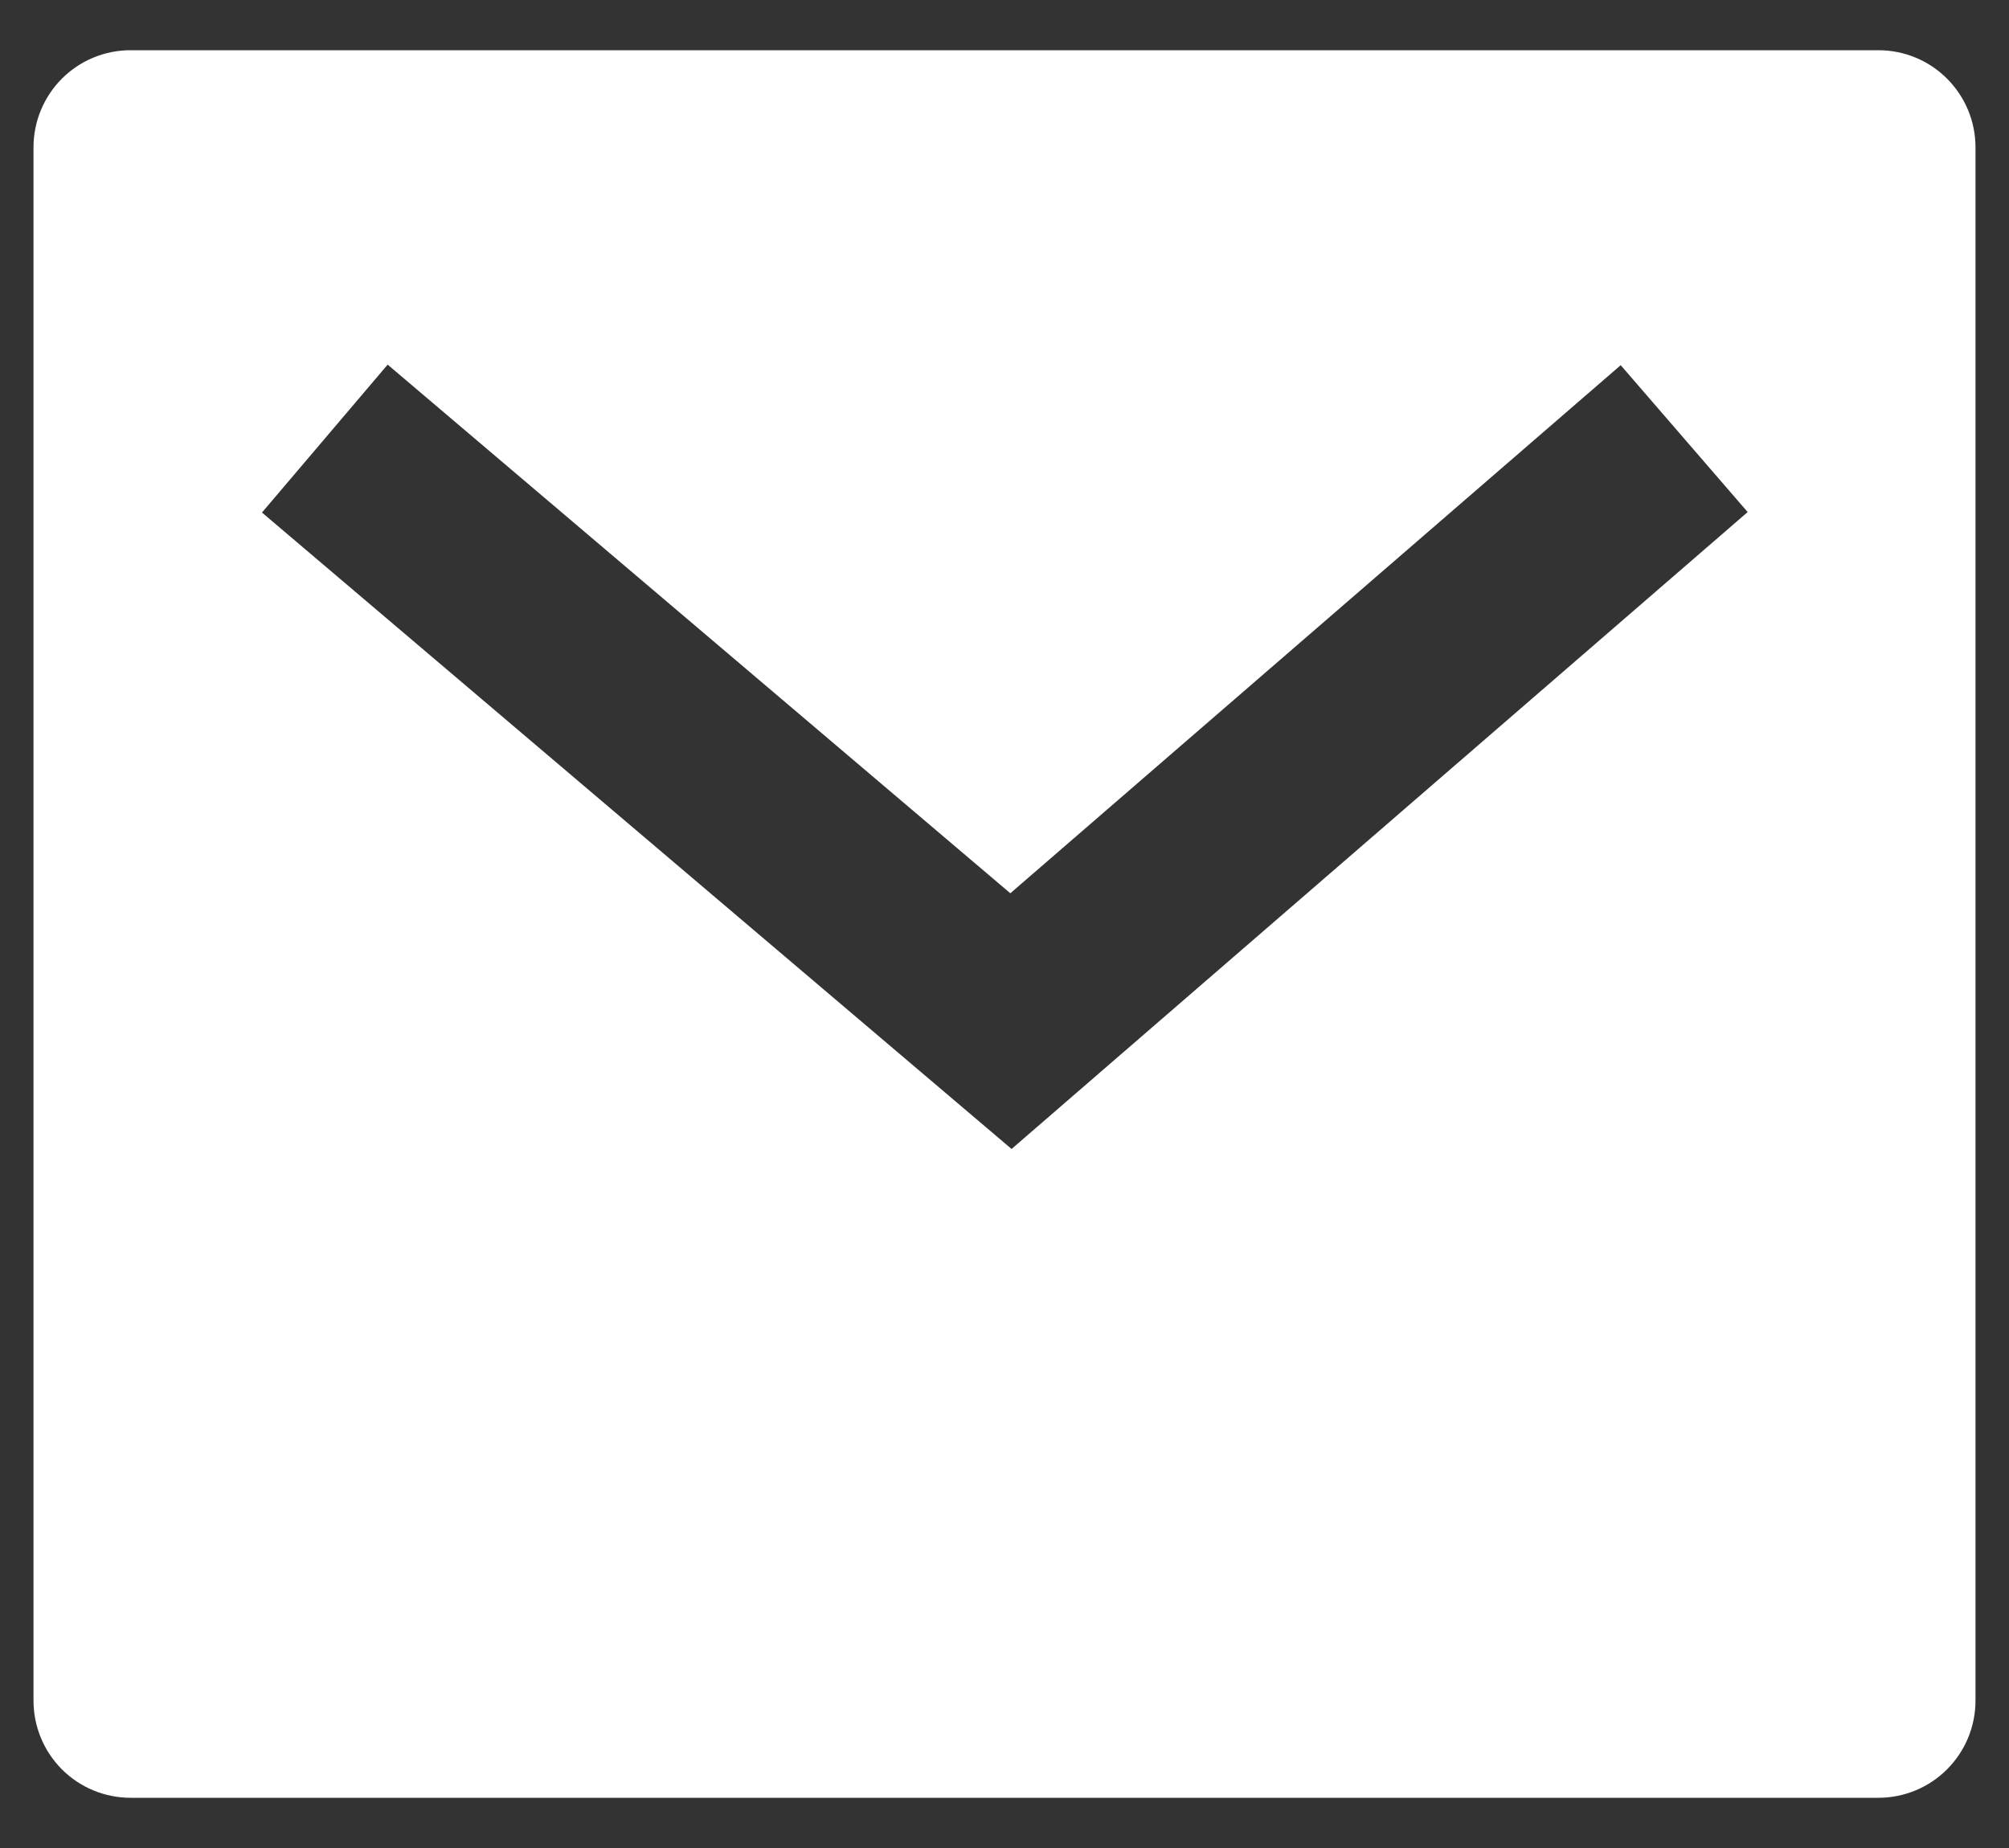 <svg width="25" height="23" viewBox="0 0 25 23" fill="none" xmlns="http://www.w3.org/2000/svg">
<rect x="0" y="0" width="25" height="23" fill="#333333" stroke="none"/>
<path d="M1.625 0.625H23.375C23.695 0.625 24.003 0.752 24.229 0.979C24.456 1.206 24.583 1.513 24.583 1.833V21.167C24.583 21.487 24.456 21.794 24.229 22.021C24.003 22.248 23.695 22.375 23.375 22.375H1.625C1.304 22.375 0.997 22.248 0.77 22.021C0.544 21.794 0.417 21.487 0.417 21.167V1.833C0.417 1.513 0.544 1.206 0.77 0.979C0.997 0.752 1.304 0.625 1.625 0.625ZM12.572 11.117L4.824 4.538L3.26 6.379L12.588 14.3L21.748 6.373L20.168 4.545L12.573 11.117H12.572Z" fill="white"/>
</svg>
